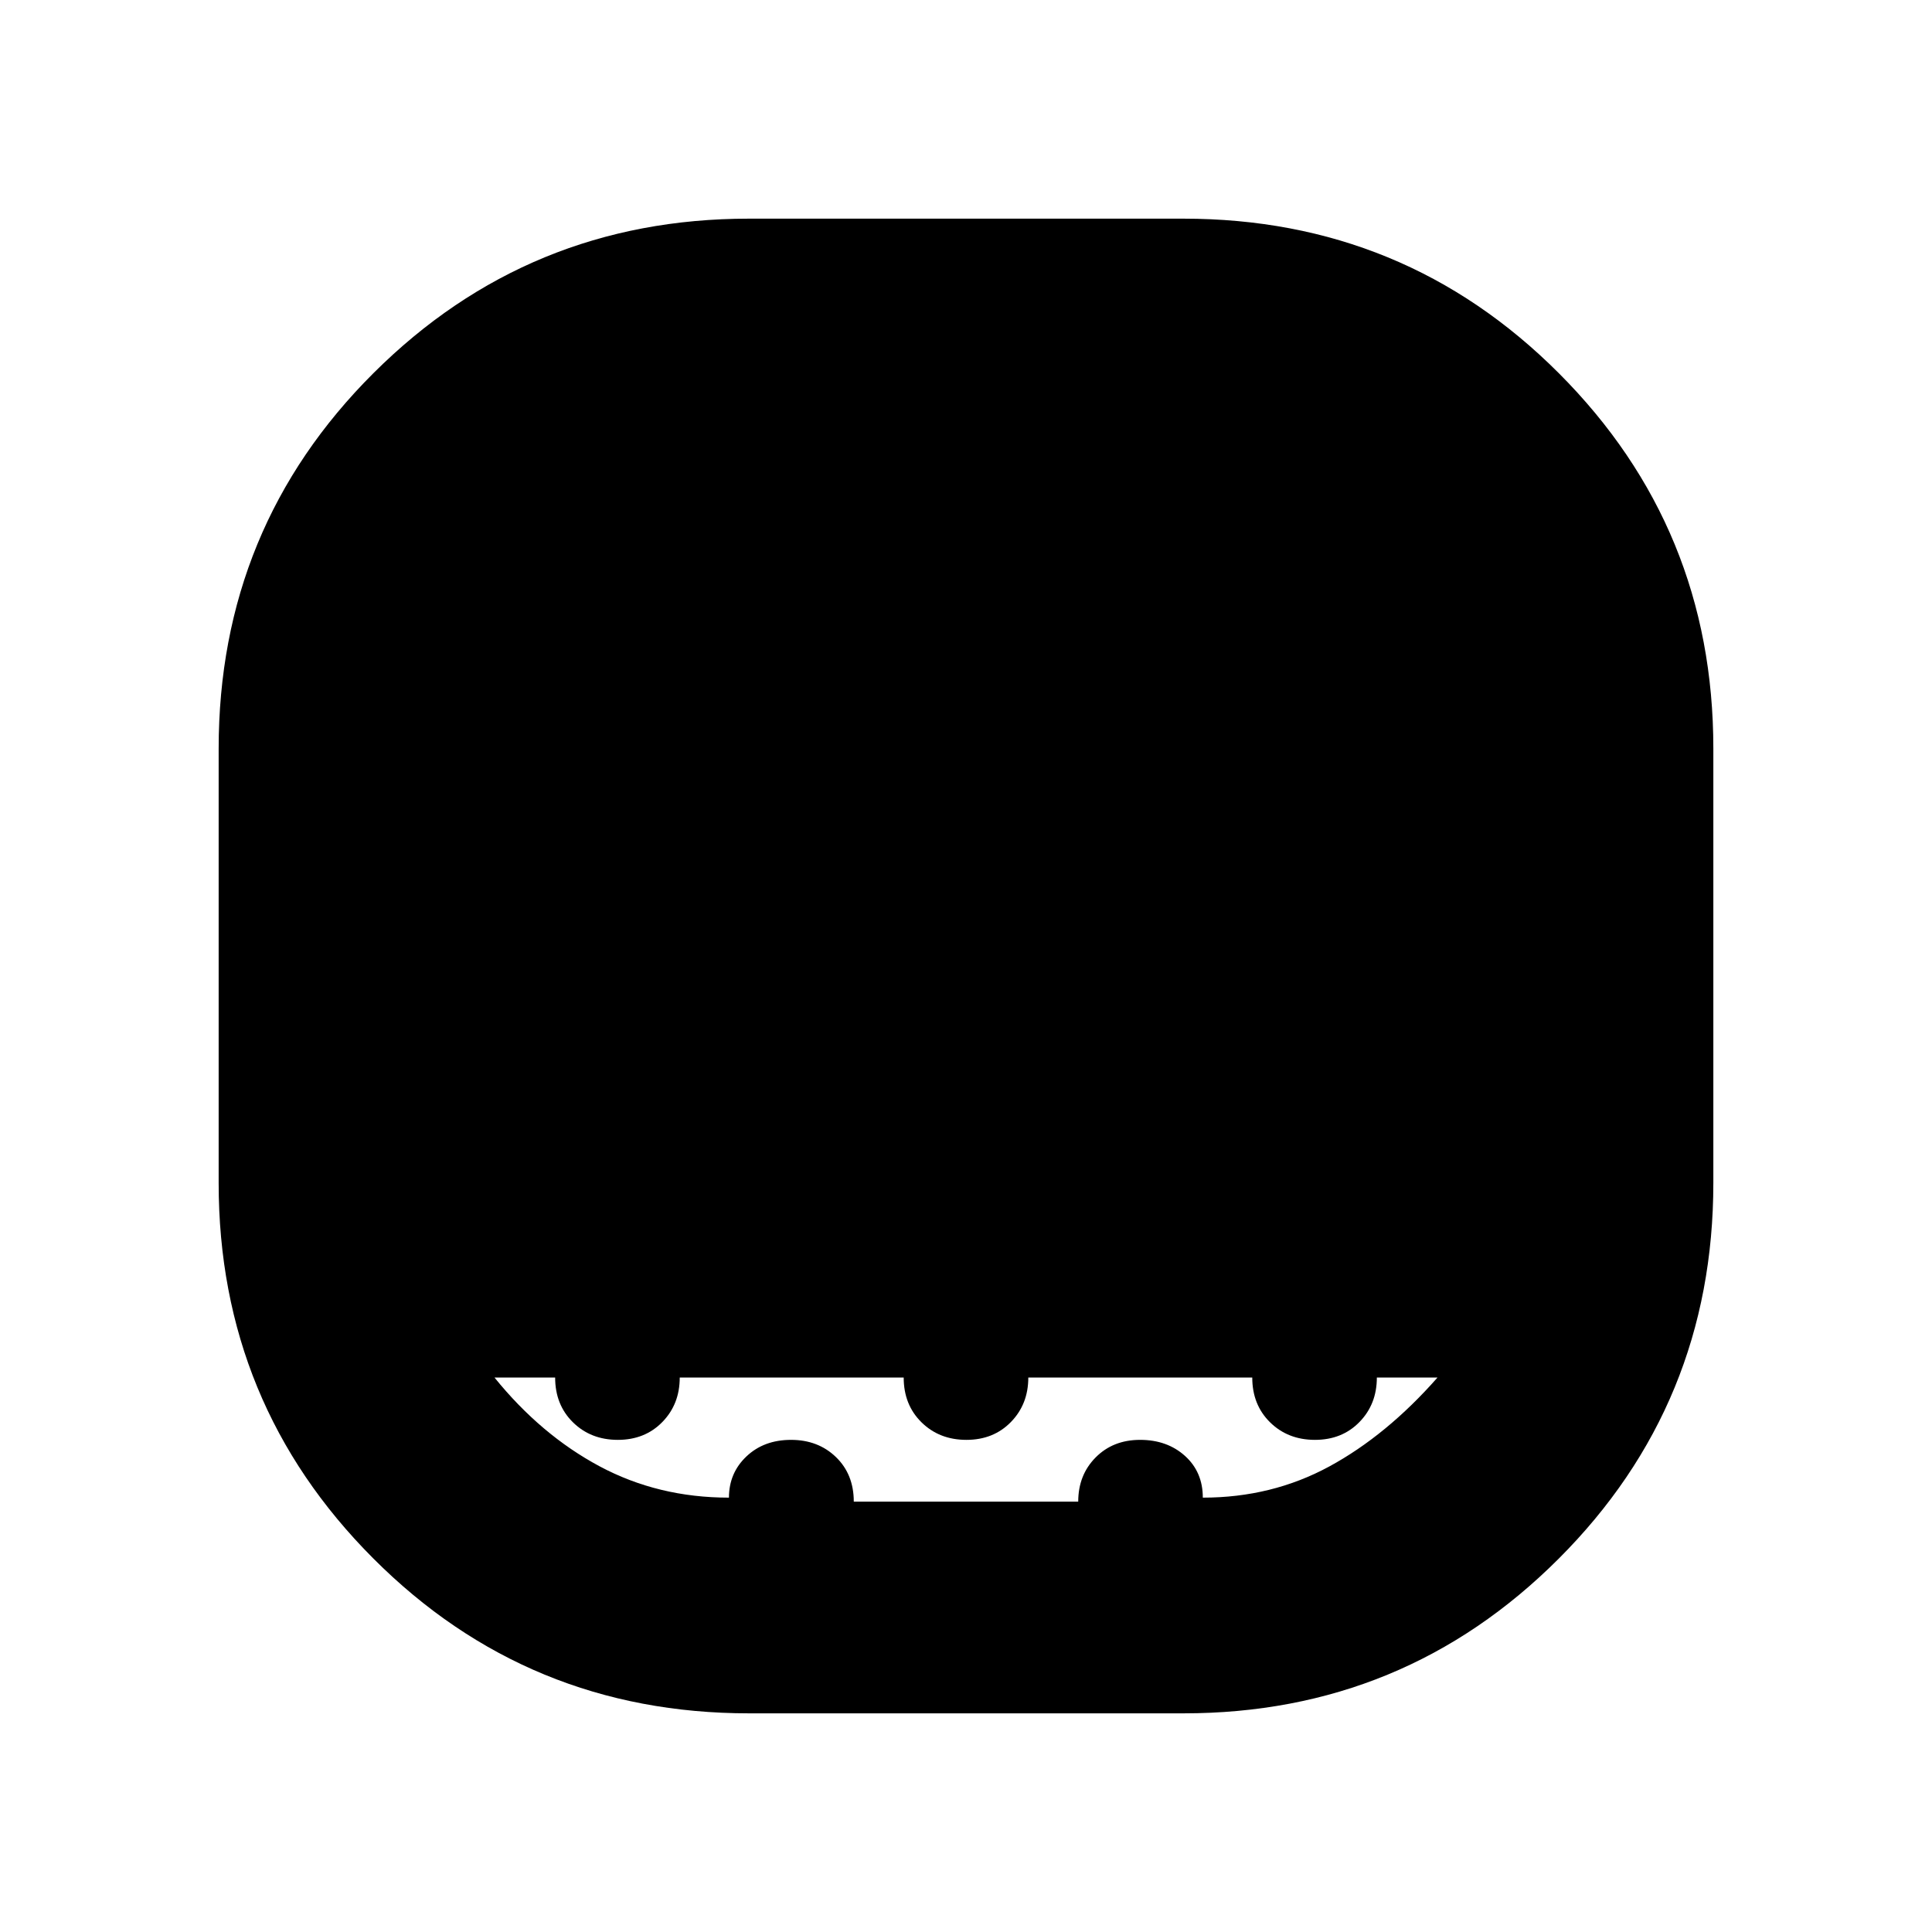 <svg xmlns="http://www.w3.org/2000/svg" height="20" viewBox="0 -960 960 960" width="20"><path d="M372.26-108.65q-109.93 0-186.77-76.96-76.84-76.97-76.84-186.53v-215.83q0-109.93 76.96-186.66 76.97-76.72 186.53-76.72h215.83q109.93 0 186.66 76.85 76.72 76.85 76.72 186.41v215.83q0 109.93-76.85 186.77t-186.41 76.84H372.26Zm-10.05-107.18q0-12.24 8.68-20.47 8.68-8.24 22.18-8.24 13.45 0 22.31 8.55 8.86 8.56 8.86 22.16h111.52q0-13.24 8.65-21.97 8.65-8.74 22.1-8.74 13.45 0 22.31 7.98 8.85 7.98 8.85 20.73 34.29 0 62.81-15.47 28.52-15.48 53.8-44.2h-30.13q0 13.24-8.65 22.1-8.64 8.86-22.09 8.86t-22.31-8.71q-8.86-8.71-8.86-22.25H510.96q0 13.24-8.65 22.1-8.65 8.86-22.1 8.86-13.45 0-22.31-8.71t-8.86-22.25H337.76q0 13.24-8.65 22.1-8.65 8.86-22.1 8.86-13.44 0-22.3-8.71-8.86-8.71-8.86-22.25h-30.13q23.04 28.48 52.18 44.08 29.14 15.59 64.31 15.59Z"/></svg>